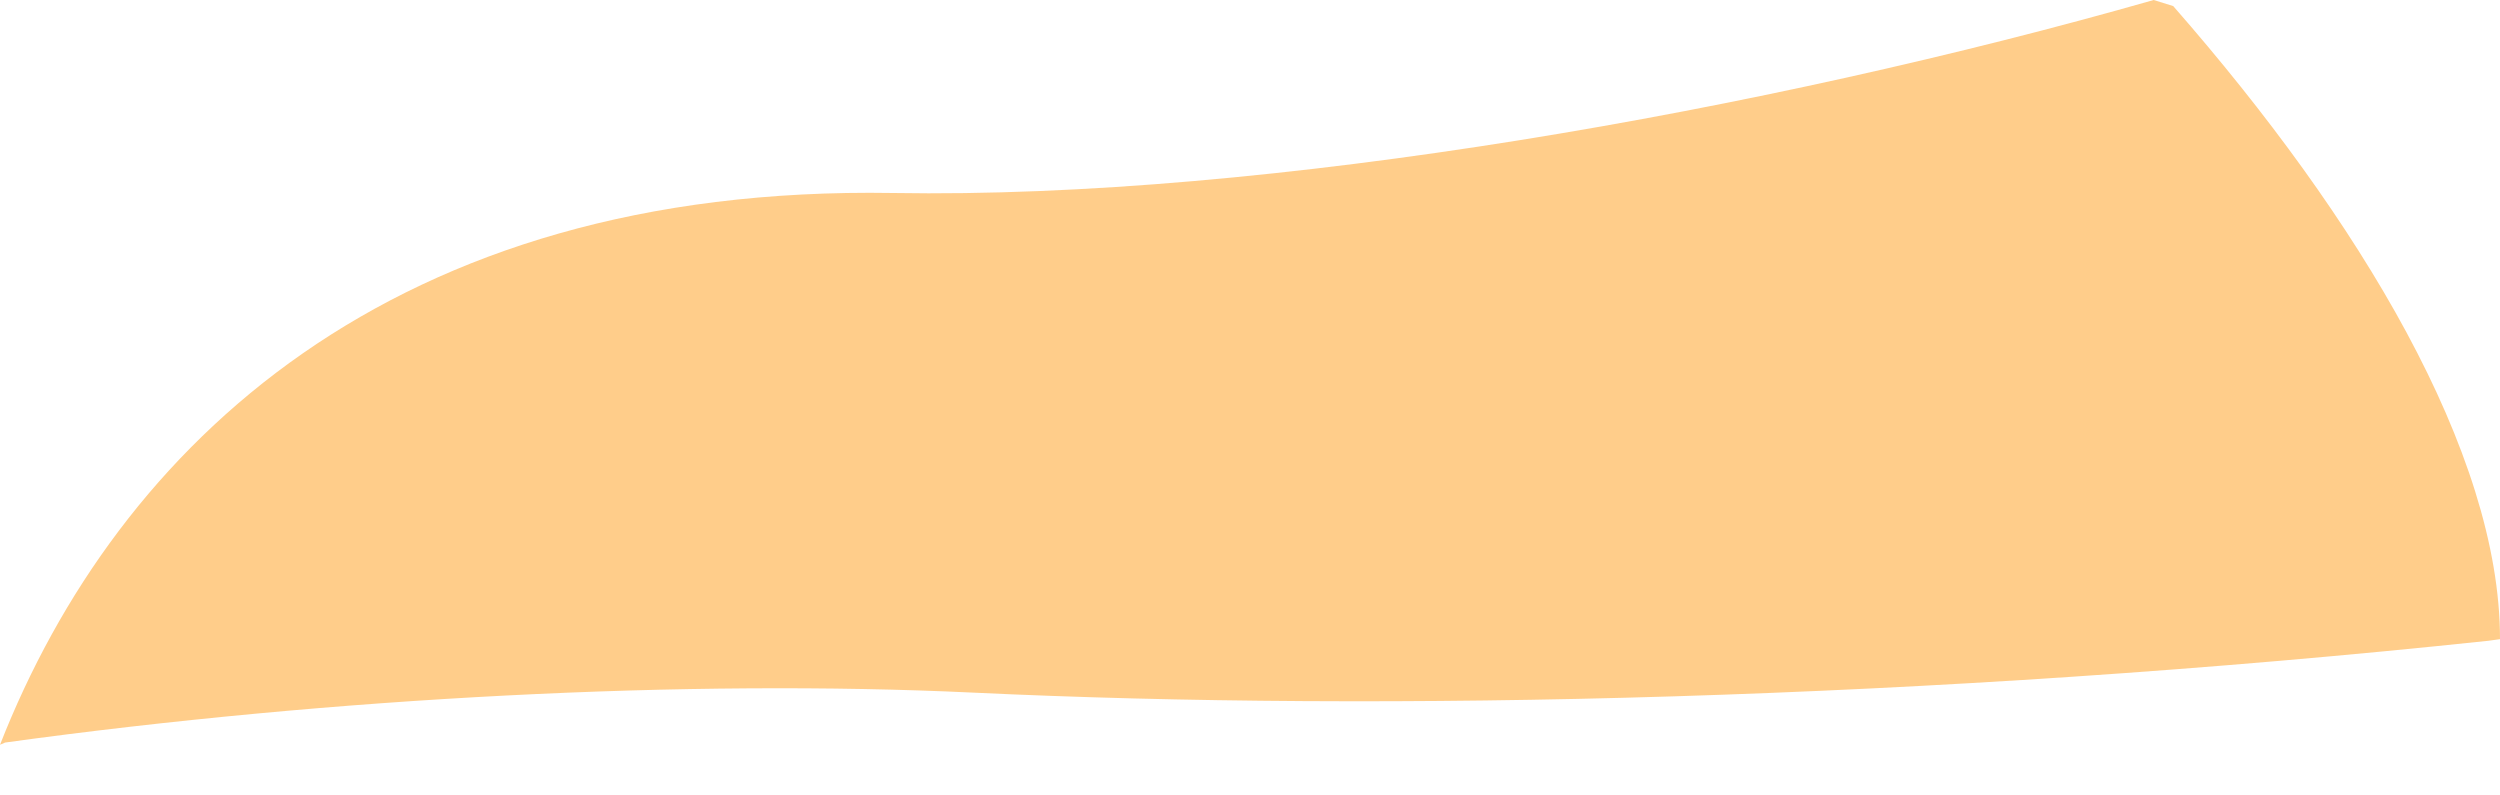 <?xml version="1.0" encoding="utf-8"?>
<!-- Generator: Adobe Illustrator 16.0.0, SVG Export Plug-In . SVG Version: 6.00 Build 0)  -->
<!DOCTYPE svg PUBLIC "-//W3C//DTD SVG 1.1//EN" "http://www.w3.org/Graphics/SVG/1.1/DTD/svg11.dtd">
<svg version="1.1" id="Layer_1" xmlns="http://www.w3.org/2000/svg" xmlns:xlink="http://www.w3.org/1999/xlink" x="0px" y="0px"
	 width="7.811px" height="2.484px" viewBox="0 0 7.811 2.484" enable-background="new 0 0 7.811 2.484" xml:space="preserve">
<path fill="#FFCD8A" d="M6.729,0C5.521,0.345,3.961,0.623,2.79,0.603C1.227,0.577,0.368,1.389,0,2.327L0.016,2.32
	c1.031-0.142,2.138-0.198,3.024-0.156C4.324,2.225,6.02,2.188,7.775,2.002l0.036-0.005c0-0.583-0.438-1.312-1.021-1.978L6.729,0z"/>
</svg>

